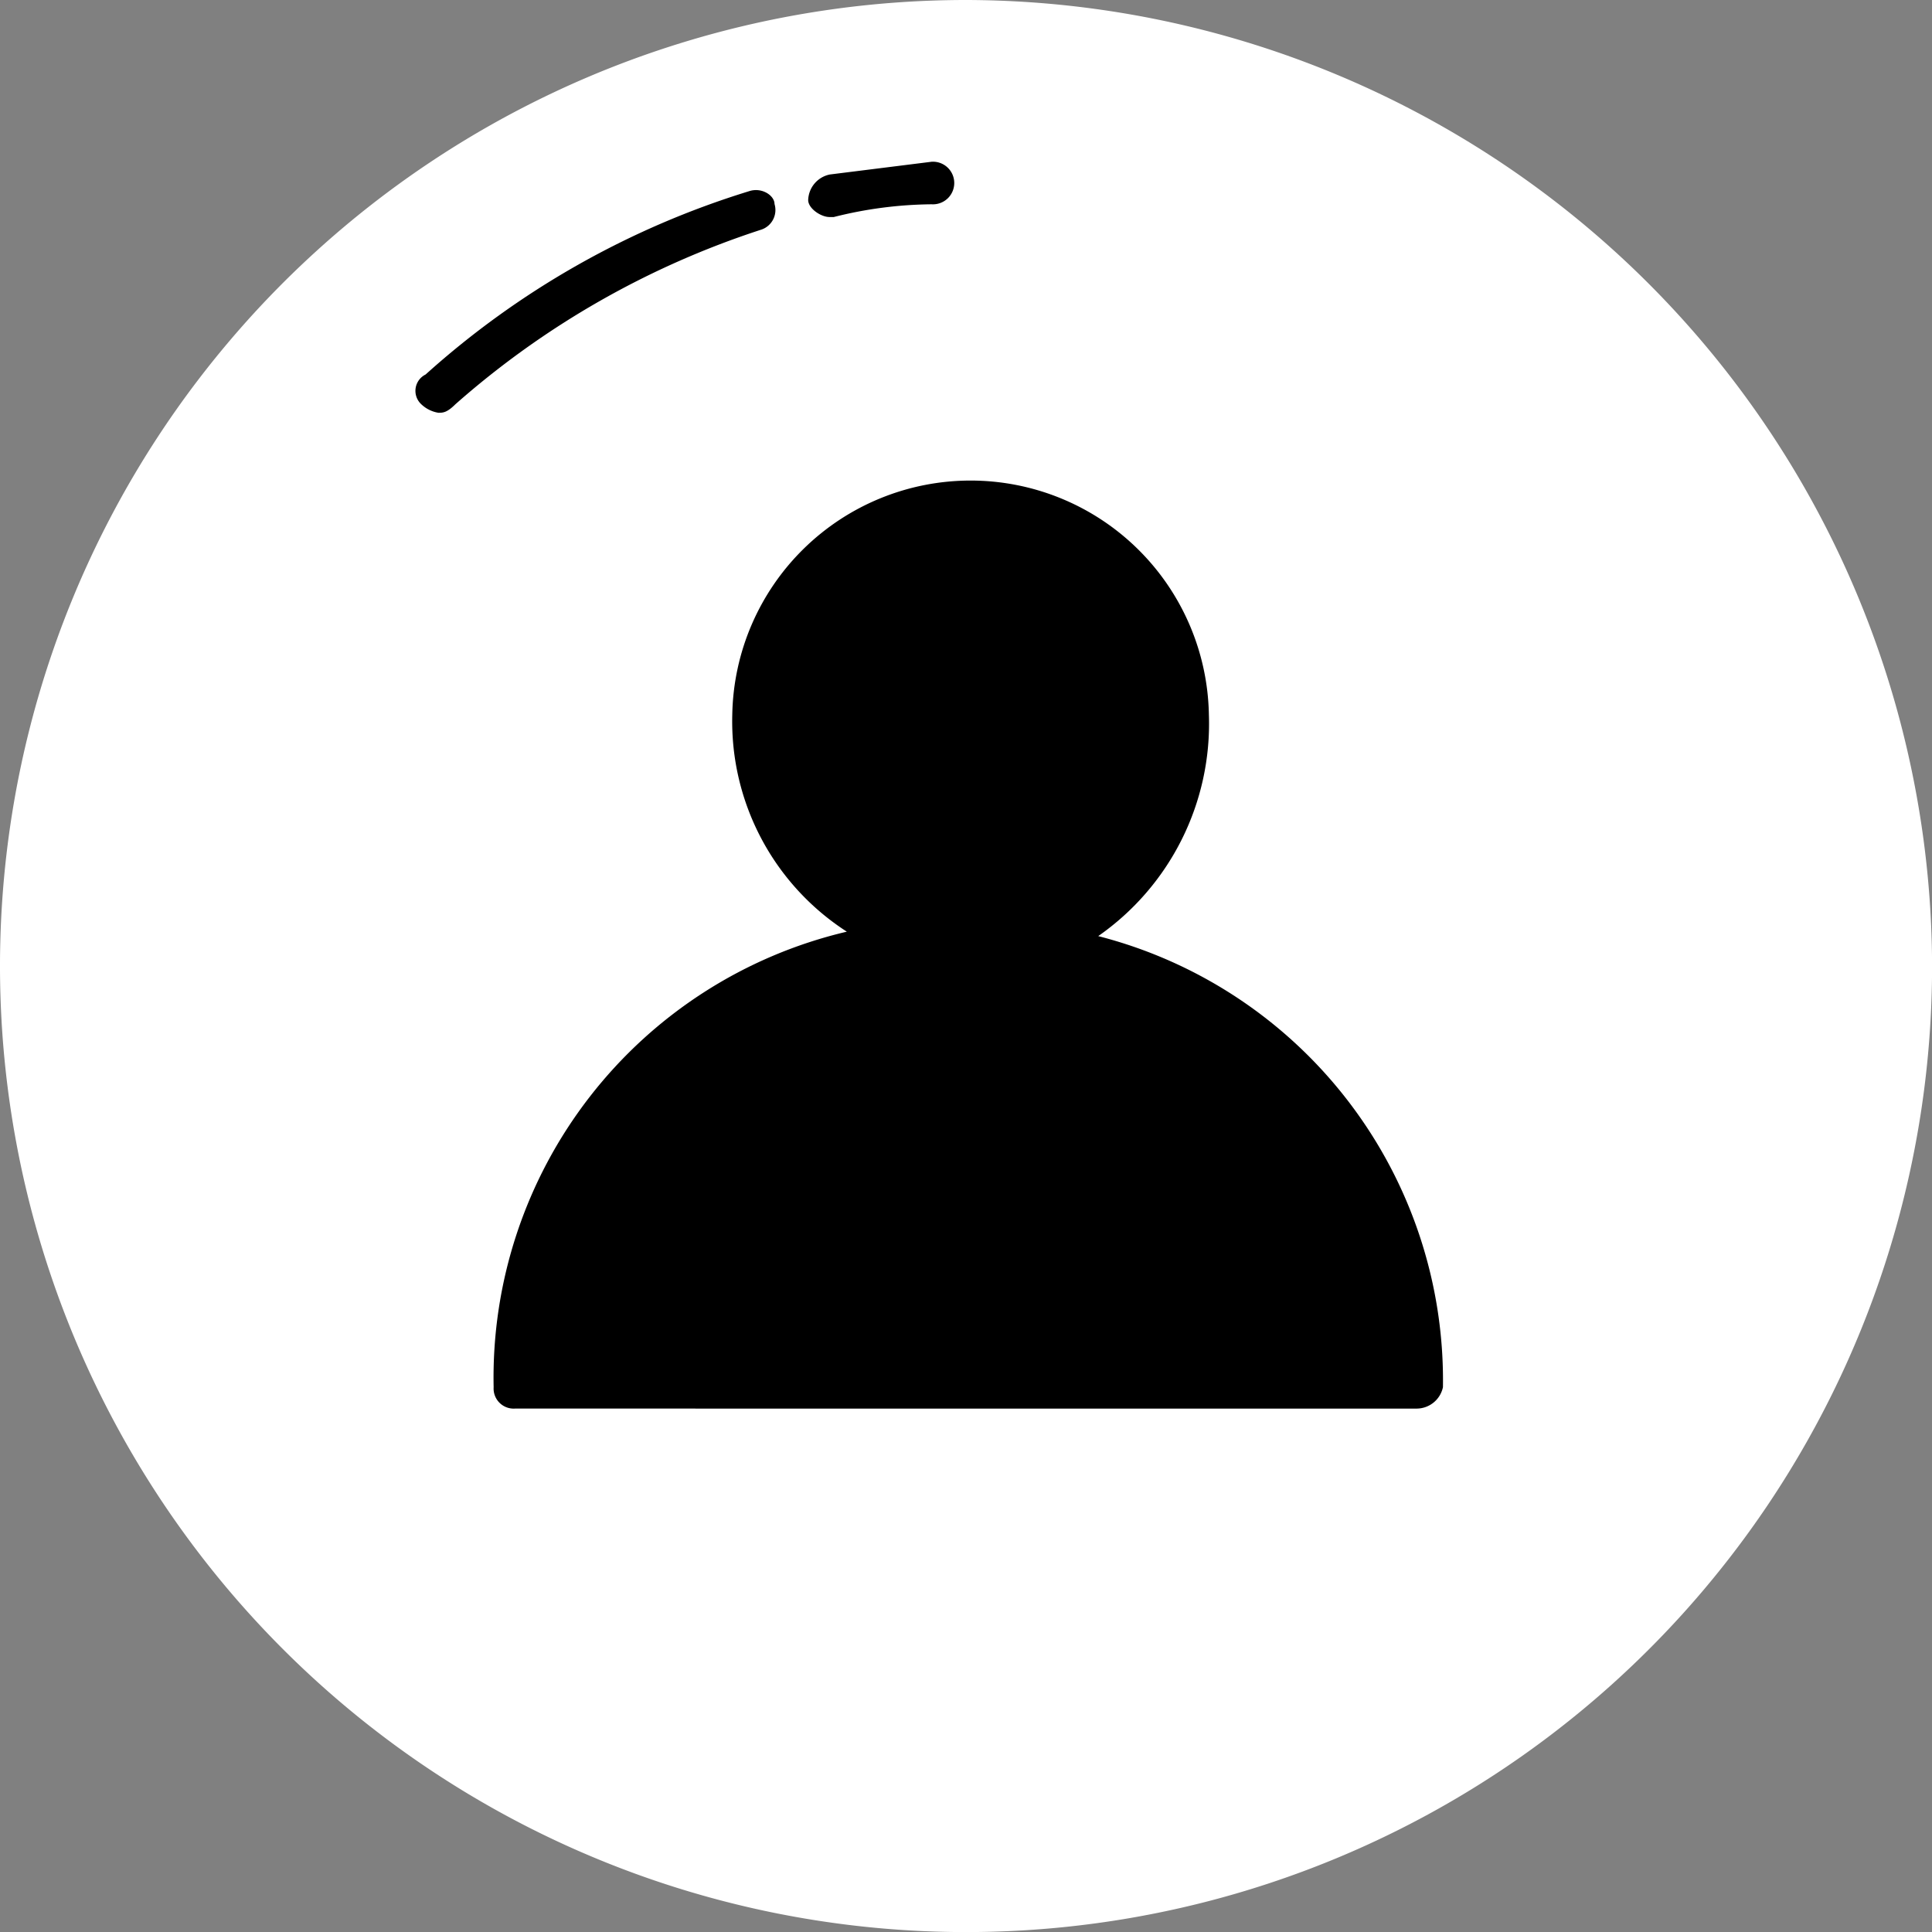 <svg xmlns="http://www.w3.org/2000/svg" width="25.299" height="25.299" viewBox="0 0 25.299 25.299"><rect x="0" y="0" width="25.299" height="25.299" fill="#808080" stroke="none"/><defs><style>.a{fill:#fff;}</style></defs><g transform="translate(-1.3 -1.3)"><circle cx="11.089" cy="11.089" r="11.089" transform="translate(2.916 2.582)"/><path class="a" d="M13.95,1.3A12.65,12.65,0,1,0,26.6,13.95,12.676,12.676,0,0,0,13.95,1.3ZM12.166,3.585,13.5,3.418a.279.279,0,1,1,0,.557,5.4,5.4,0,0,0-1.282.167h-.056c-.111,0-.279-.111-.279-.223A.353.353,0,0,1,12.166,3.585ZM7.04,6.705a.422.422,0,0,1-.223-.111.239.239,0,0,1,.056-.39,11.282,11.282,0,0,1,4.235-2.4c.167-.056.334.056.334.167a.271.271,0,0,1-.167.334A11.345,11.345,0,0,0,7.263,6.594C7.151,6.705,7.1,6.705,7.04,6.705Zm12.817,13.04H8.043a.263.263,0,0,1-.279-.279A6,6,0,0,1,12.389,13.5h0a3.276,3.276,0,0,1-1.5-2.842,3.121,3.121,0,0,1,6.241,0,3.39,3.39,0,0,1-1.449,2.9h0a6.006,6.006,0,0,1,4.514,5.907A.353.353,0,0,1,19.856,19.745Z" transform="translate(0 0)"/></g></svg>